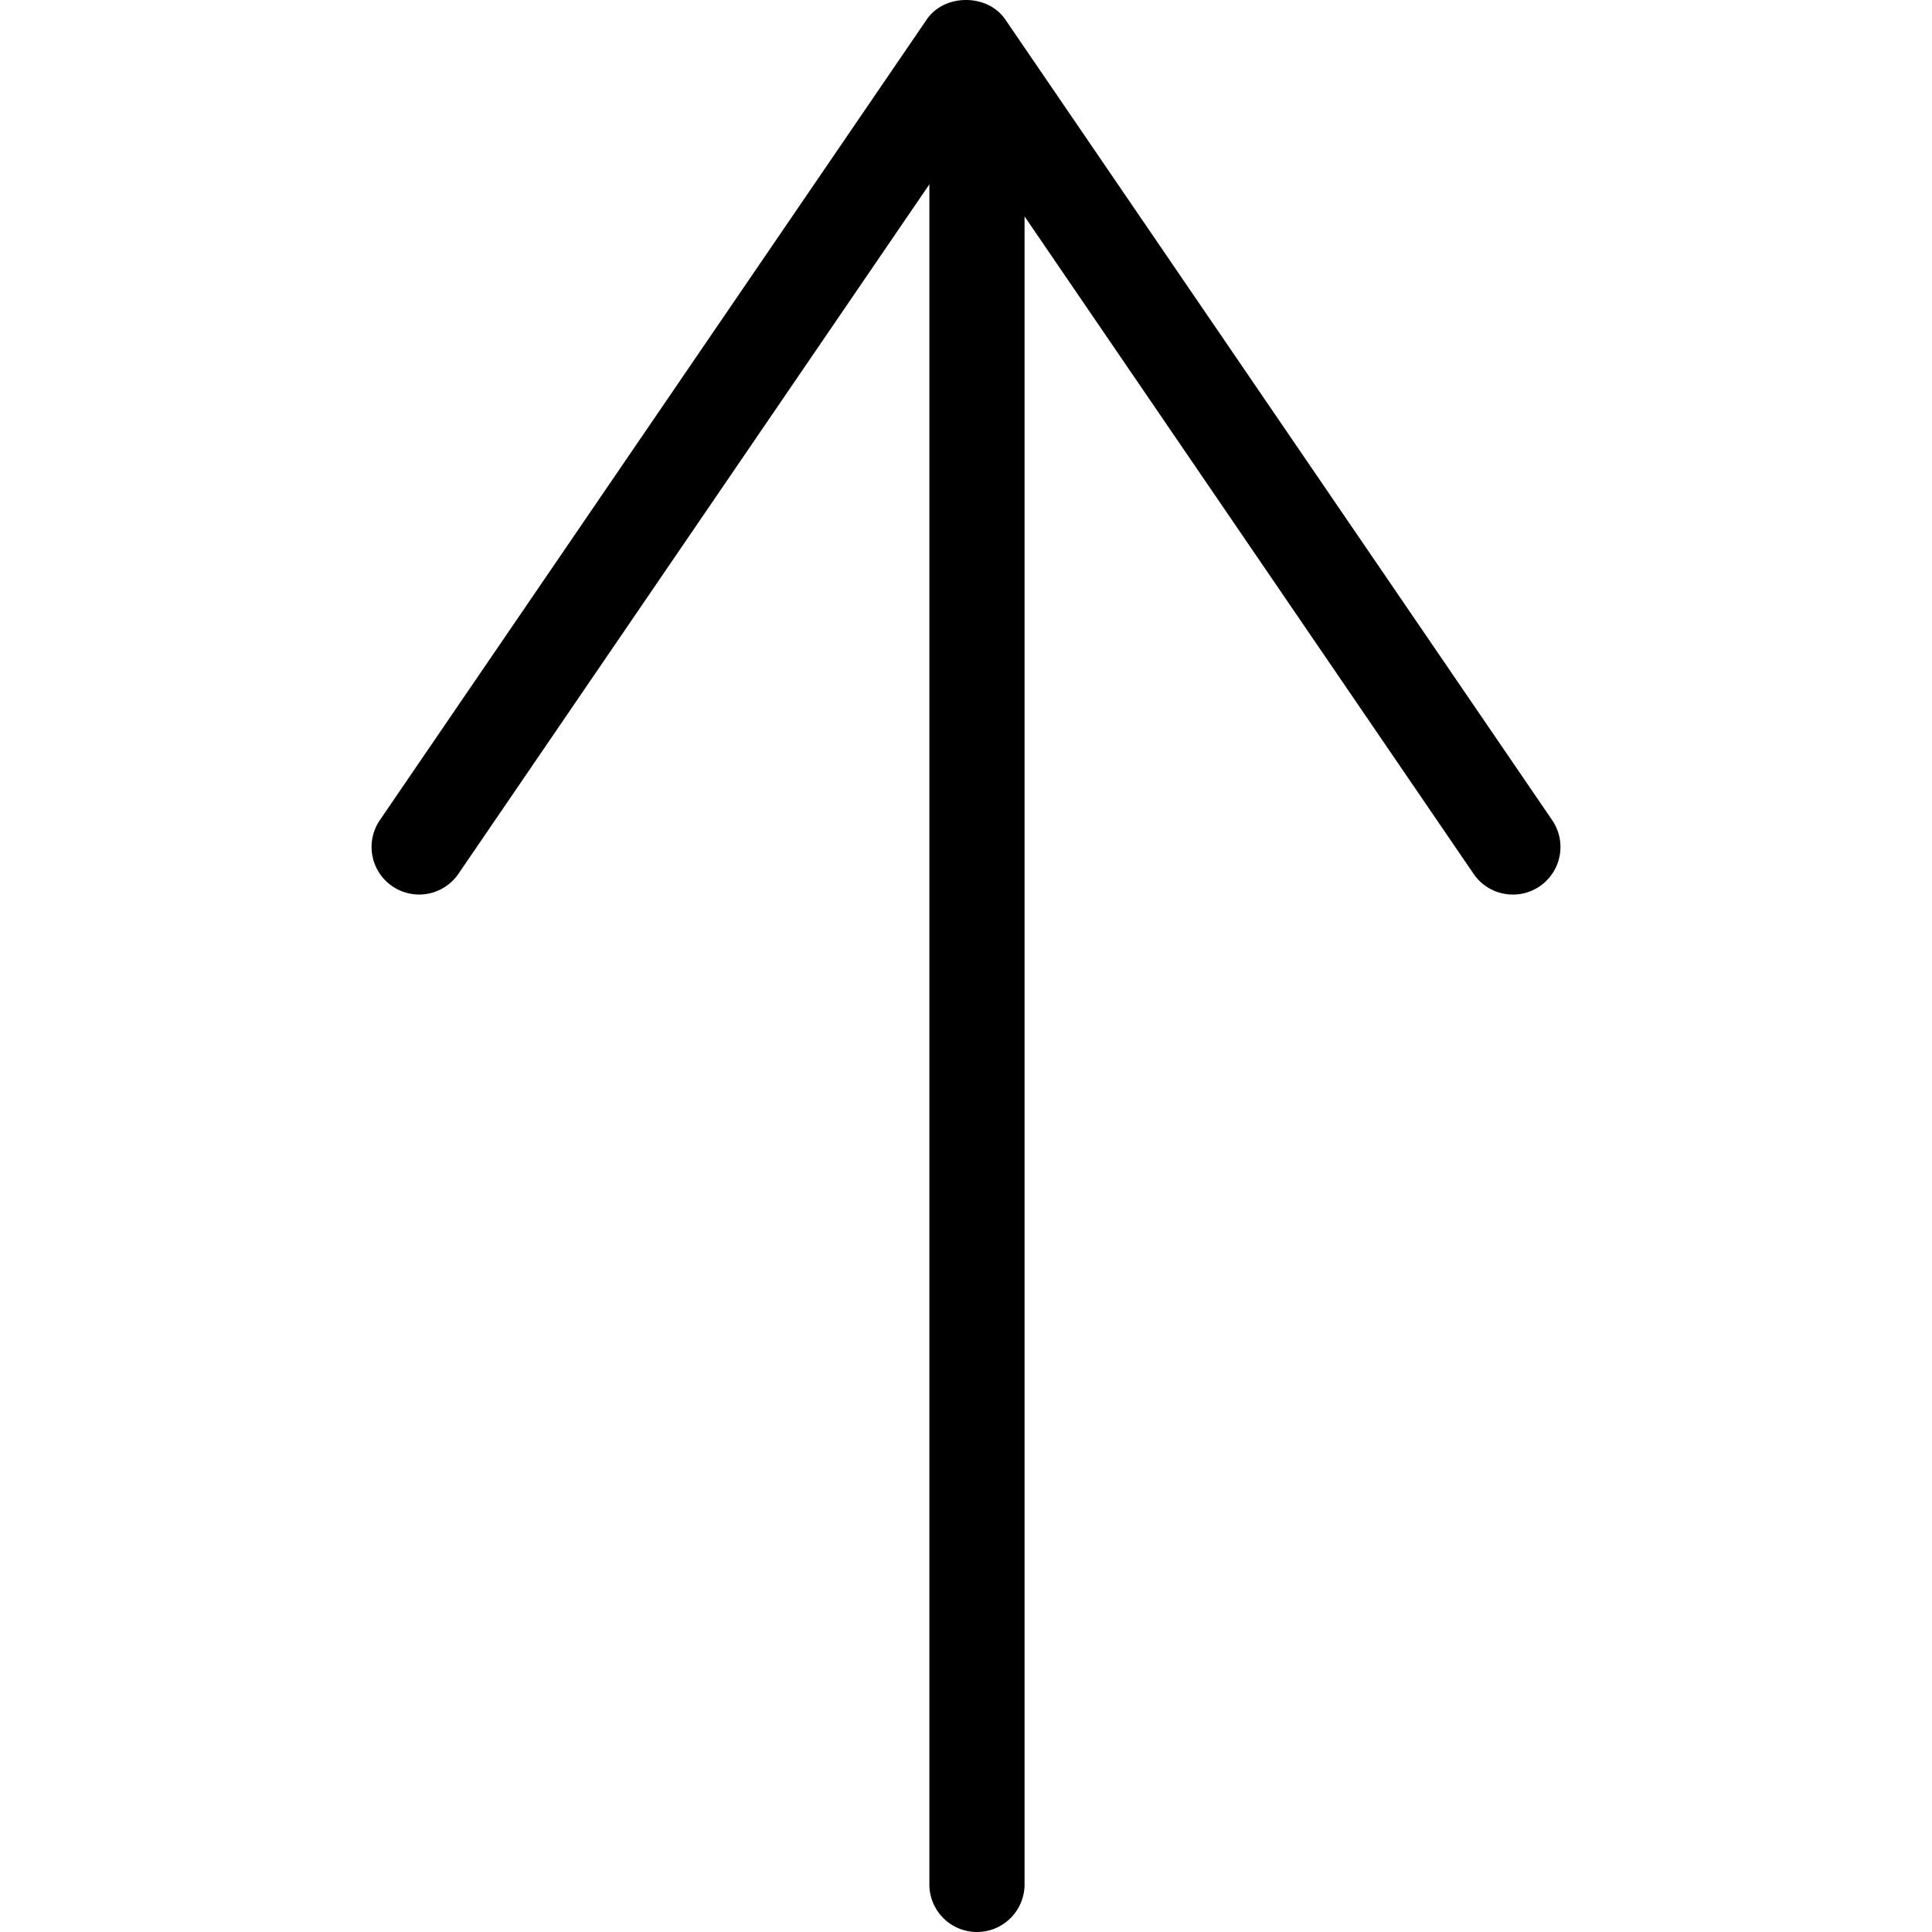 <svg xmlns="http://www.w3.org/2000/svg" viewBox="0 0 60.891 60.891"><path d="M47.681 28.194c-.478 0-.949-.229-1.239-.655L30.446 4.119l-15.997 23.42a1.499 1.499 0 11-2.477-1.691L29.208.614c.558-.819 1.918-.819 2.476 0l17.235 25.234a1.499 1.499 0 01-1.238 2.346z"/><path d="M30.791 60.891a1.5 1.5 0 01-1.5-1.5v-57a1.5 1.5 0 013 0v57a1.5 1.5 0 01-1.5 1.5z"/></svg>